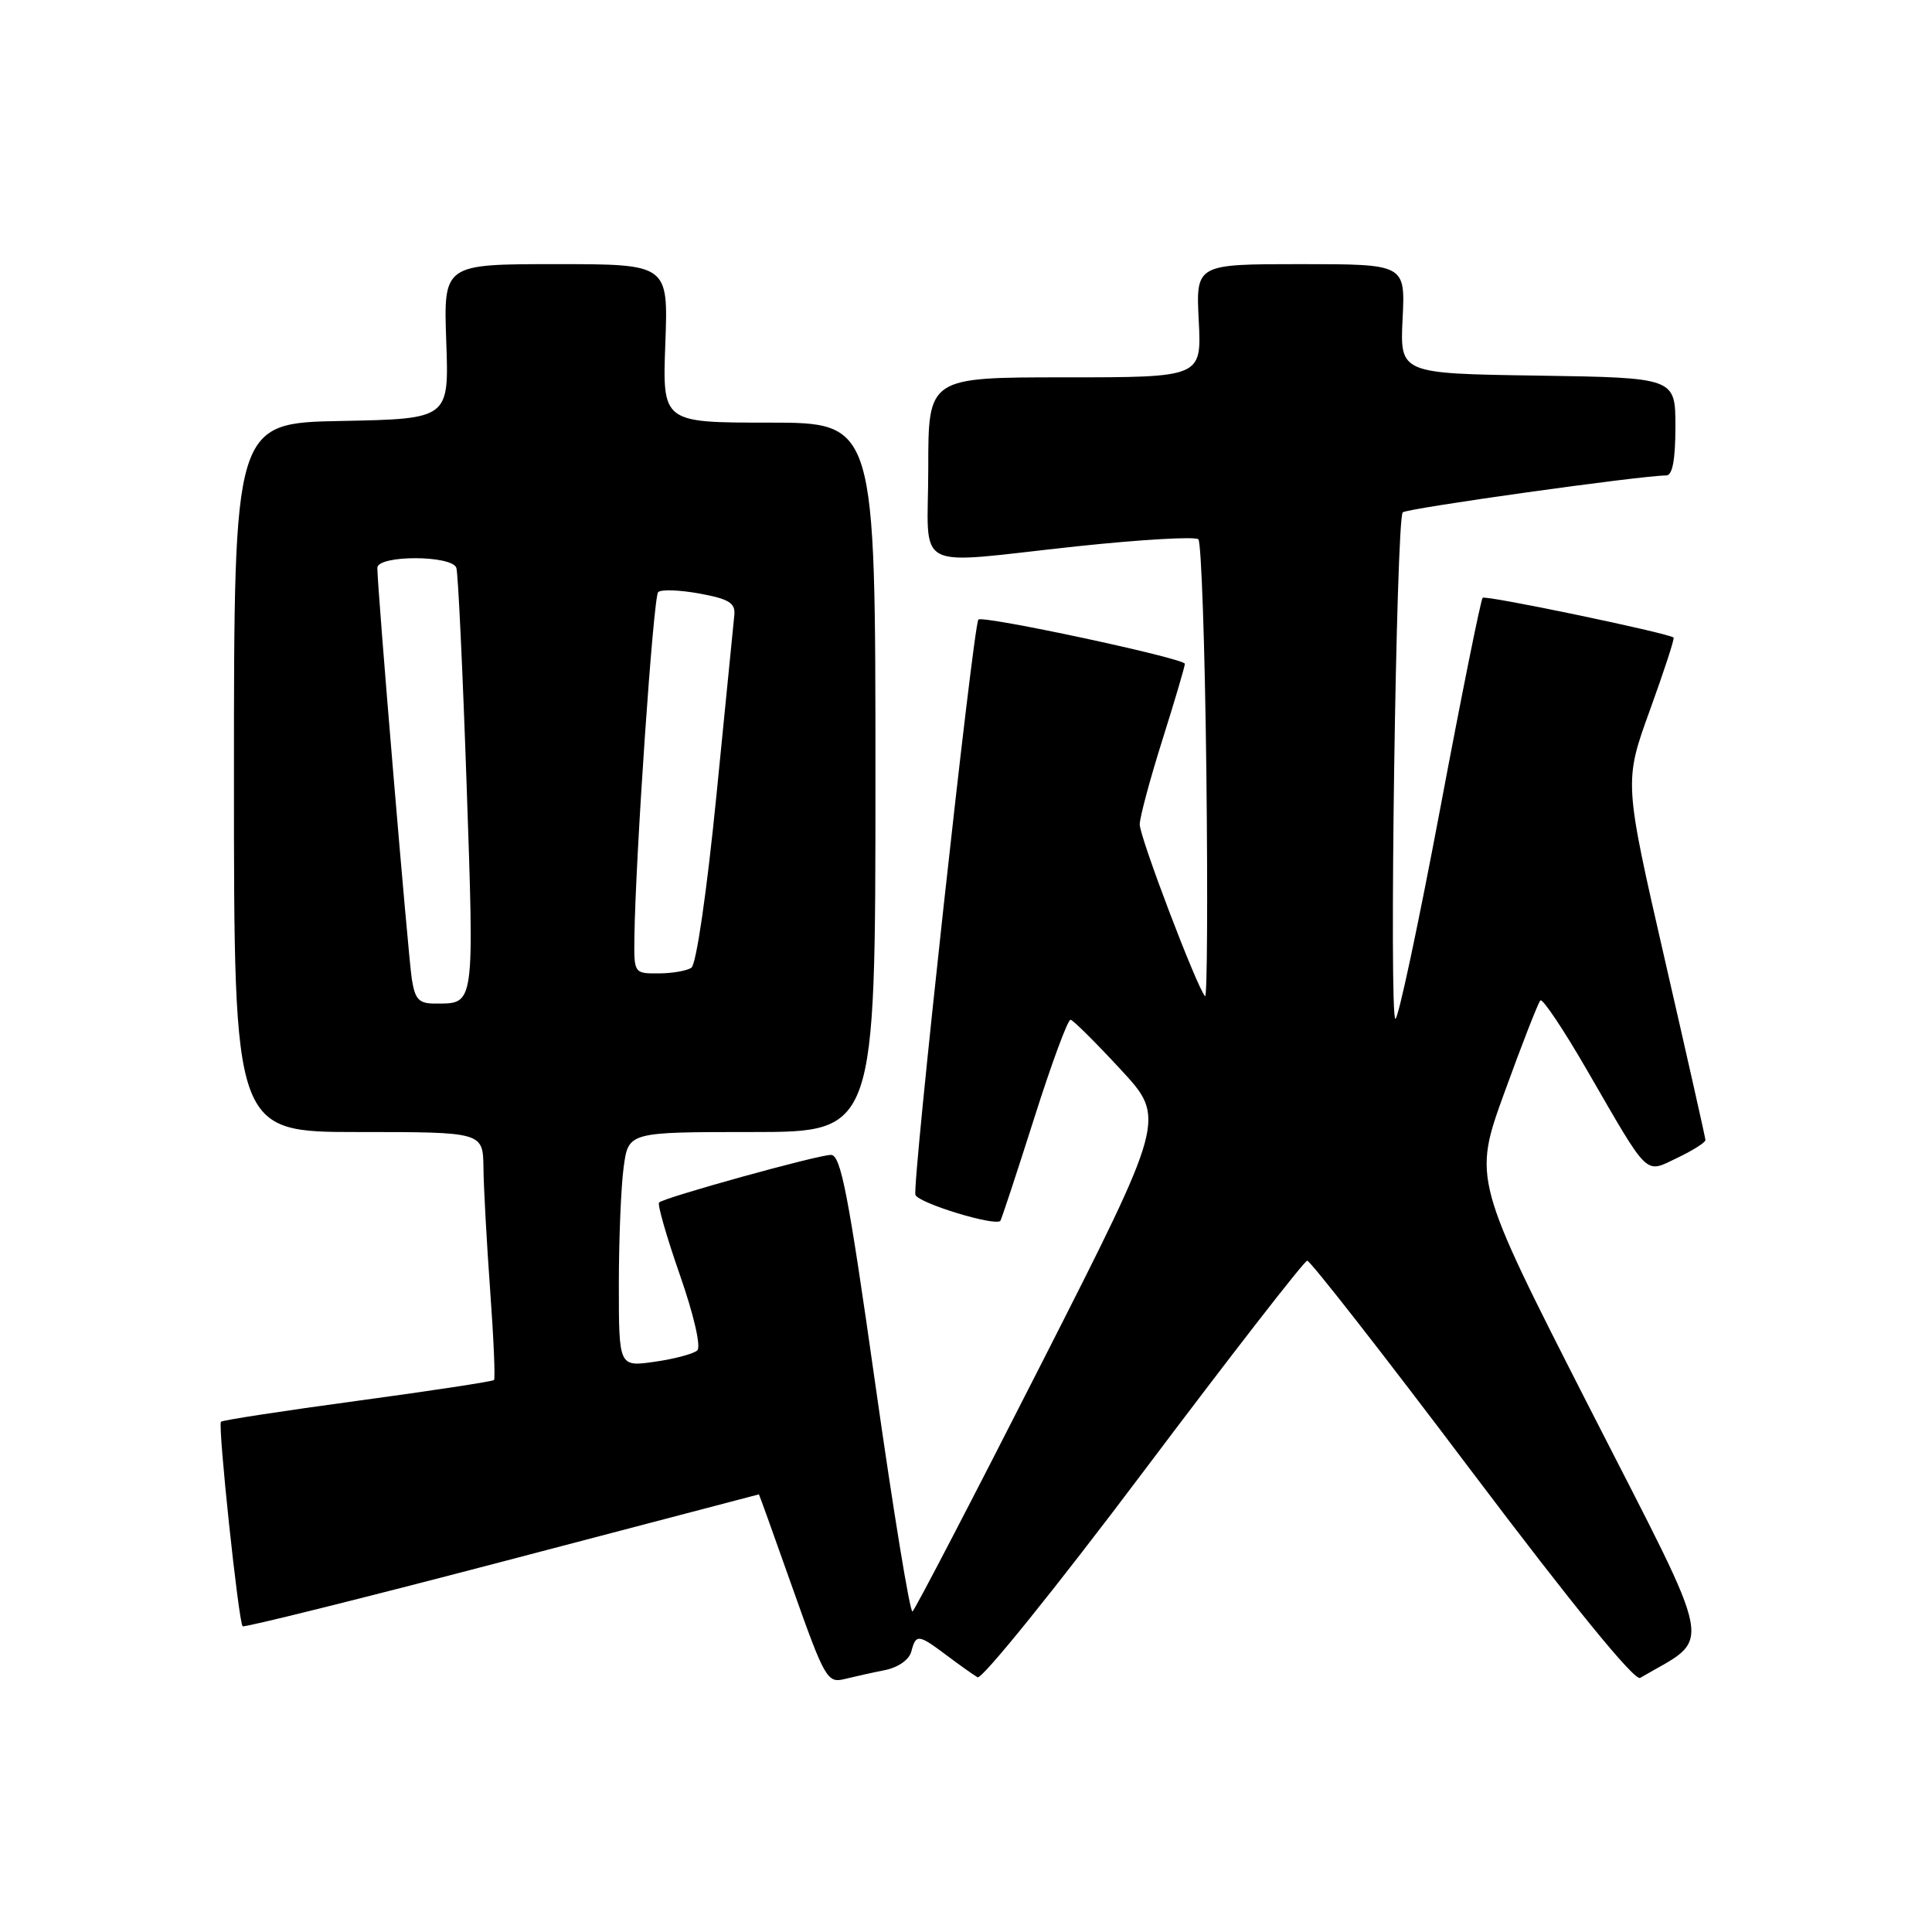 <?xml version="1.0" encoding="UTF-8" standalone="no"?>
<!DOCTYPE svg PUBLIC "-//W3C//DTD SVG 1.1//EN" "http://www.w3.org/Graphics/SVG/1.1/DTD/svg11.dtd" >
<svg xmlns="http://www.w3.org/2000/svg" xmlns:xlink="http://www.w3.org/1999/xlink" version="1.1" viewBox="0 0 256 256">
 <g >
 <path fill="currentColor"
d=" M 117.25 221.30 C 119.01 220.95 120.47 219.92 120.75 218.85 C 121.37 216.49 121.67 216.52 125.41 219.32 C 127.11 220.60 128.96 221.91 129.53 222.25 C 130.10 222.58 140.00 210.30 151.53 194.97 C 163.06 179.64 172.82 167.07 173.21 167.05 C 173.60 167.02 183.43 179.60 195.04 195.01 C 208.44 212.77 216.59 222.77 217.33 222.33 C 227.01 216.63 227.61 219.82 210.64 186.58 C 195.17 156.25 195.17 156.25 199.38 144.67 C 201.69 138.30 203.82 132.85 204.11 132.56 C 204.40 132.27 207.17 136.41 210.27 141.77 C 218.65 156.25 217.88 155.50 222.30 153.40 C 224.33 152.42 225.99 151.38 225.98 151.06 C 225.97 150.75 223.53 139.94 220.57 127.04 C 215.19 103.57 215.19 103.57 218.61 94.13 C 220.49 88.94 221.91 84.60 221.76 84.48 C 220.99 83.87 196.83 78.83 196.46 79.21 C 196.21 79.46 193.66 92.11 190.80 107.33 C 187.93 122.55 185.28 135.00 184.90 135.00 C 184.04 135.00 185.00 68.73 185.87 67.89 C 186.42 67.35 217.52 63.00 220.79 63.00 C 221.61 63.00 222.00 60.93 222.00 56.52 C 222.00 50.05 222.00 50.05 203.75 49.77 C 185.50 49.50 185.50 49.50 185.85 42.25 C 186.21 35.00 186.21 35.00 172.33 35.00 C 158.46 35.00 158.46 35.00 158.84 42.50 C 159.22 50.00 159.22 50.00 141.11 50.00 C 123.00 50.00 123.00 50.00 123.00 62.00 C 123.00 76.10 120.45 74.77 142.79 72.38 C 151.20 71.49 158.40 71.07 158.79 71.46 C 159.18 71.85 159.66 85.74 159.85 102.33 C 160.04 118.92 159.96 132.28 159.68 132.00 C 158.64 130.97 151.00 110.89 151.02 109.23 C 151.03 108.28 152.38 103.25 154.02 98.05 C 155.66 92.85 157.00 88.31 157.00 87.96 C 157.00 87.24 130.14 81.49 129.64 82.10 C 128.95 82.94 120.83 157.12 121.30 158.33 C 121.72 159.43 131.85 162.52 132.55 161.77 C 132.69 161.62 134.69 155.54 137.01 148.25 C 139.32 140.96 141.50 135.05 141.86 135.12 C 142.21 135.18 145.20 138.15 148.50 141.72 C 154.50 148.20 154.50 148.20 138.00 180.67 C 128.93 198.52 121.23 213.31 120.91 213.53 C 120.58 213.74 118.37 200.22 115.99 183.46 C 112.39 158.08 111.41 153.00 110.09 153.03 C 108.25 153.06 87.98 158.68 87.33 159.34 C 87.09 159.58 88.33 163.90 90.09 168.94 C 91.94 174.24 92.91 178.46 92.39 178.94 C 91.90 179.39 89.36 180.07 86.75 180.44 C 82.00 181.12 82.00 181.12 82.00 170.20 C 82.00 164.19 82.29 157.19 82.64 154.64 C 83.27 150.00 83.27 150.00 99.64 150.00 C 116.00 150.00 116.00 150.00 116.00 103.00 C 116.00 56.00 116.00 56.00 101.89 56.00 C 87.77 56.00 87.77 56.00 88.16 45.50 C 88.55 35.00 88.55 35.00 73.66 35.00 C 58.77 35.00 58.77 35.00 59.13 45.25 C 59.50 55.50 59.50 55.50 45.25 55.78 C 31.00 56.05 31.00 56.05 31.00 103.03 C 31.00 150.00 31.00 150.00 47.50 150.00 C 64.00 150.00 64.00 150.00 64.06 154.75 C 64.09 157.36 64.49 164.68 64.95 171.00 C 65.41 177.32 65.64 182.66 65.46 182.86 C 65.27 183.05 57.14 184.29 47.39 185.61 C 37.63 186.93 29.48 188.18 29.28 188.39 C 28.84 188.83 31.61 214.95 32.15 215.49 C 32.35 215.68 47.81 211.84 66.51 206.94 C 85.20 202.04 100.53 198.02 100.56 198.01 C 100.60 198.01 102.62 203.64 105.06 210.54 C 109.26 222.39 109.63 223.04 111.87 222.49 C 113.17 222.17 115.59 221.63 117.25 221.30 Z  M 54.57 129.75 C 54.09 126.70 50.00 77.96 50.00 75.25 C 50.00 73.53 59.91 73.54 60.47 75.25 C 60.70 75.94 61.31 88.88 61.83 104.00 C 62.84 133.46 62.91 132.96 57.80 132.98 C 55.51 133.00 55.01 132.49 54.57 129.75 Z  M 84.06 124.25 C 84.21 113.47 86.57 79.10 87.21 78.46 C 87.59 78.08 90.06 78.17 92.70 78.65 C 96.63 79.38 97.46 79.90 97.30 81.52 C 97.19 82.61 96.12 93.40 94.92 105.50 C 93.66 118.16 92.26 127.81 91.61 128.23 C 91.00 128.64 89.04 128.98 87.25 128.98 C 84.03 129.00 84.00 128.96 84.06 124.25 Z "/>
</g>
</svg>